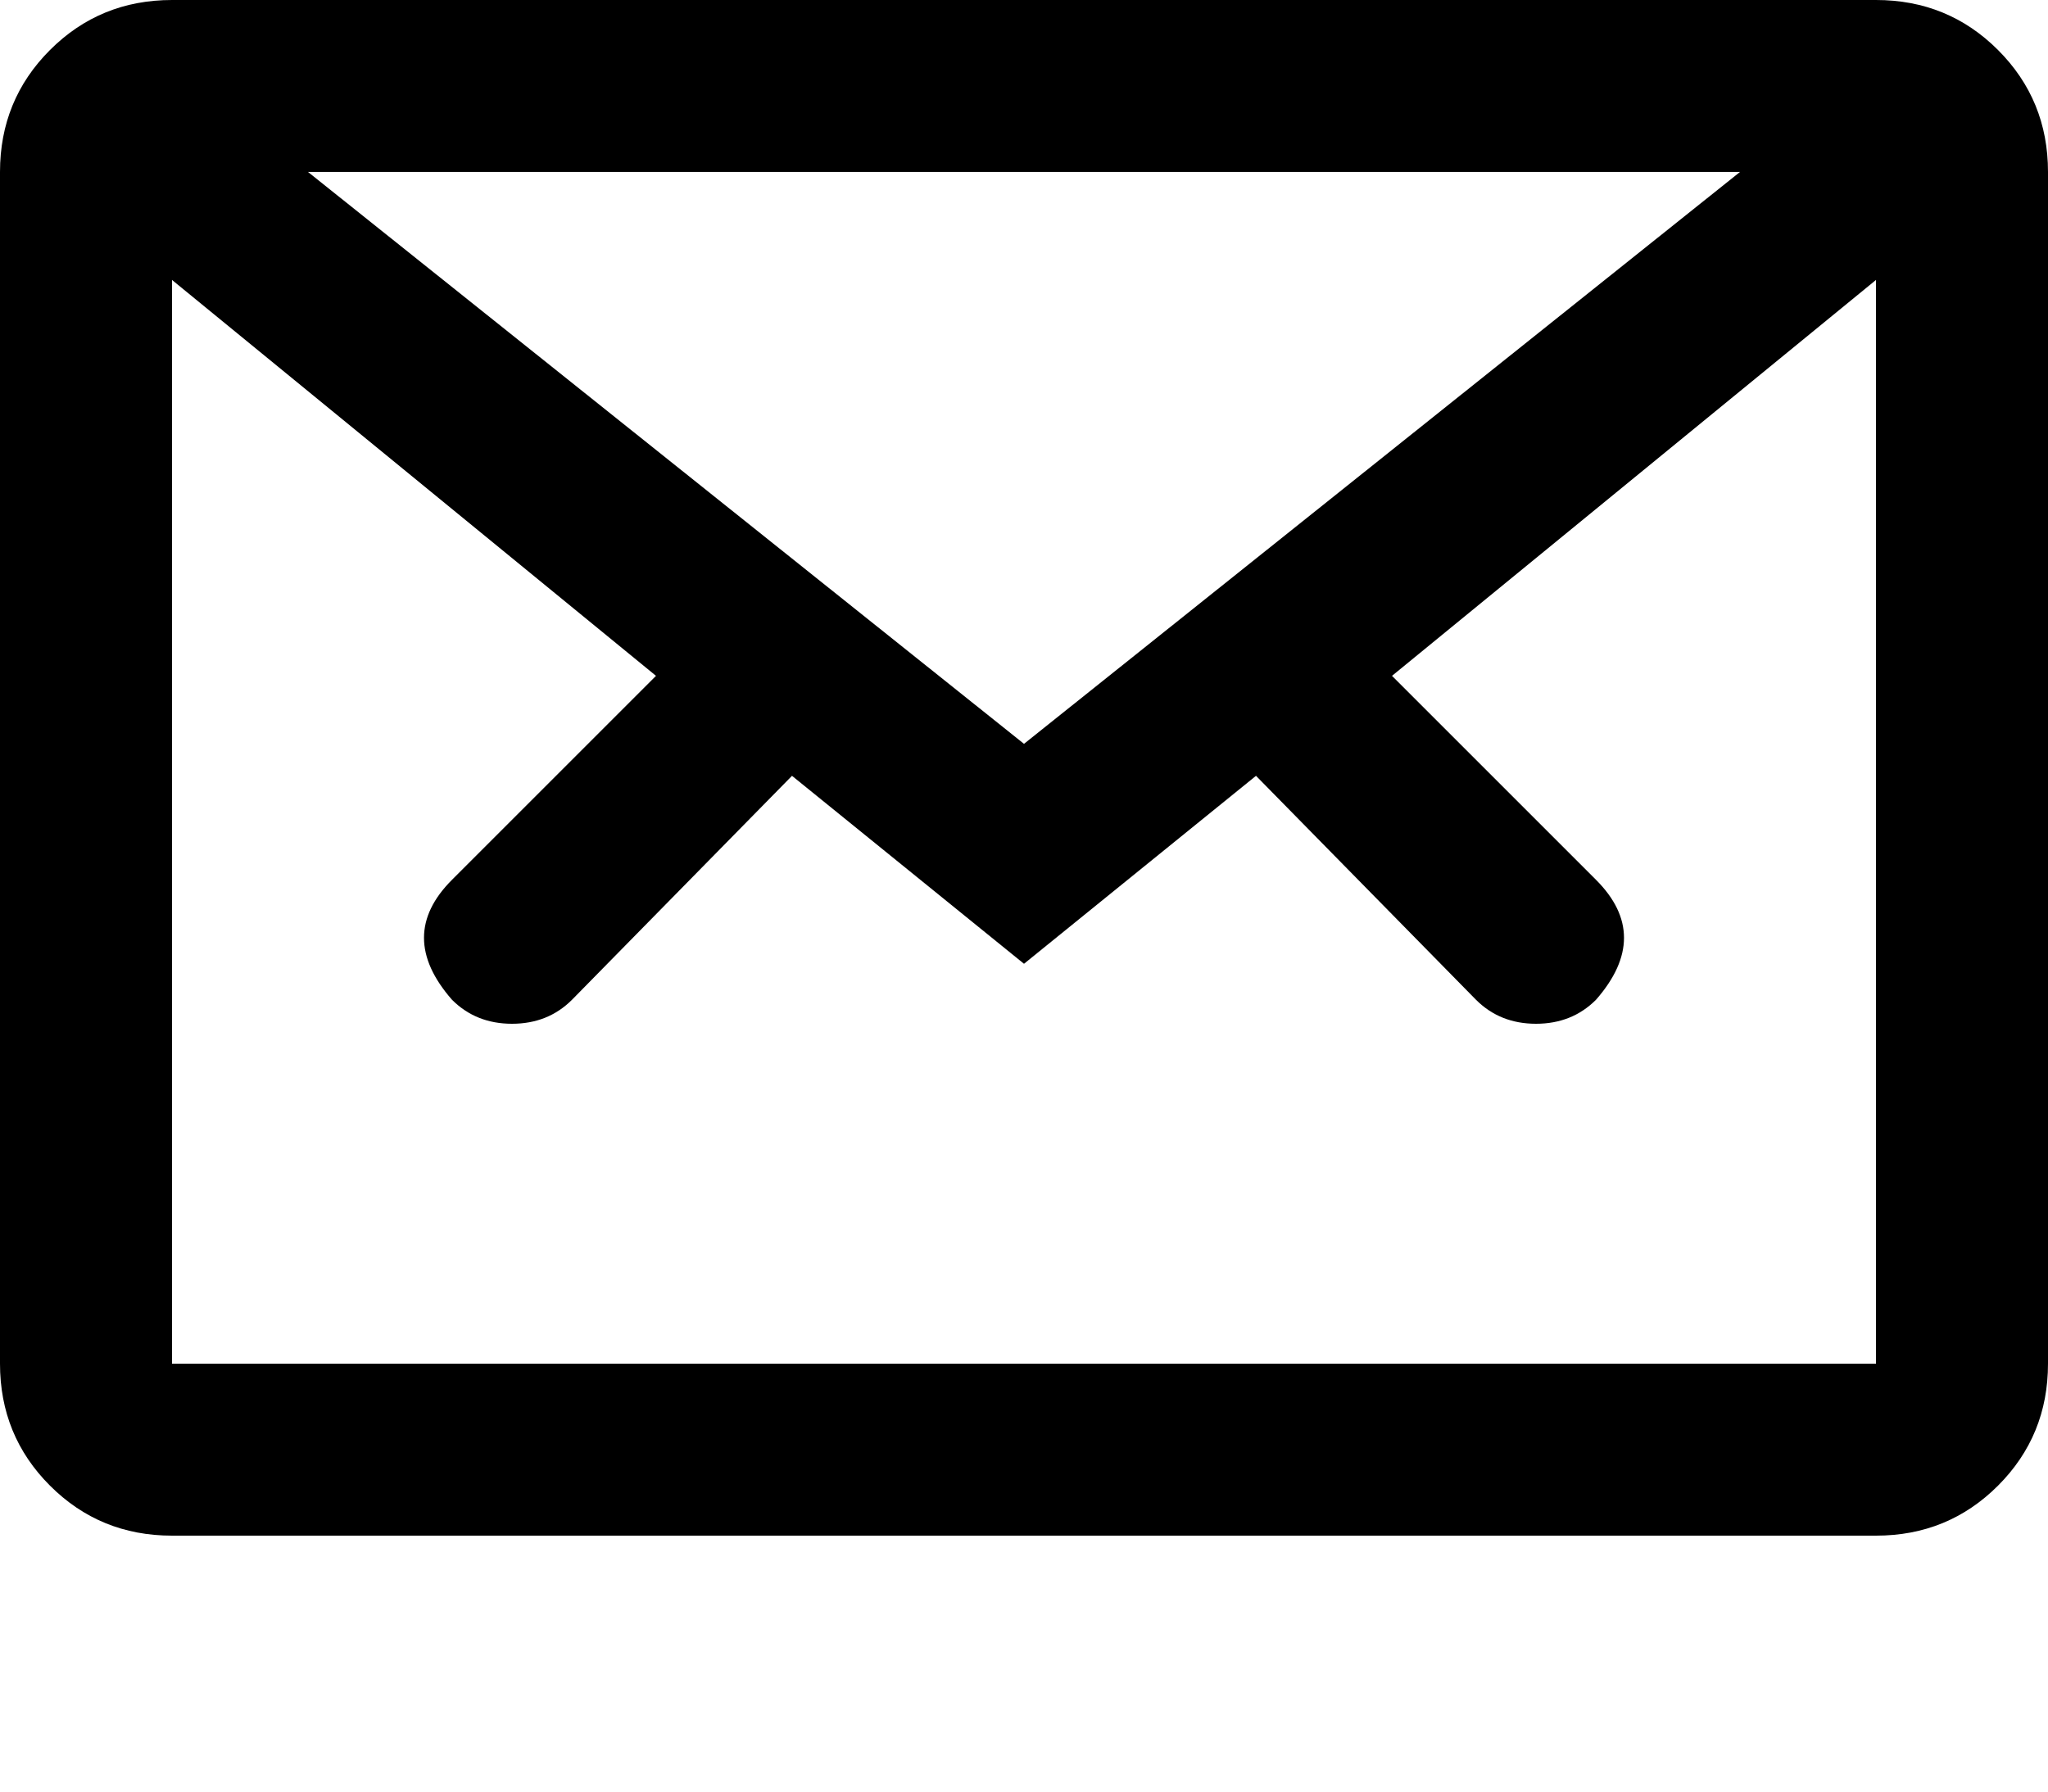 <svg xmlns="http://www.w3.org/2000/svg" xmlns:xlink="http://www.w3.org/1999/xlink" width="512" height="448" viewBox="0 0 512 448"><path fill="currentColor" d="M469 0H43Q25 0 12.5 12.5T0 43v298q0 18 12.5 30.5T43 384h426q18 0 30.5-12.5T512 341V43q0-18-12.5-30.5T469 0m-34 43L256 186L77 43zM43 341V70l121 99l-51 51q-14 14 0 30q6 6 15 6t15-6l55-56l58 47l58-47l55 56q6 6 15 6t15-6q14-16 0-30l-51-51l121-99v271z"/></svg>